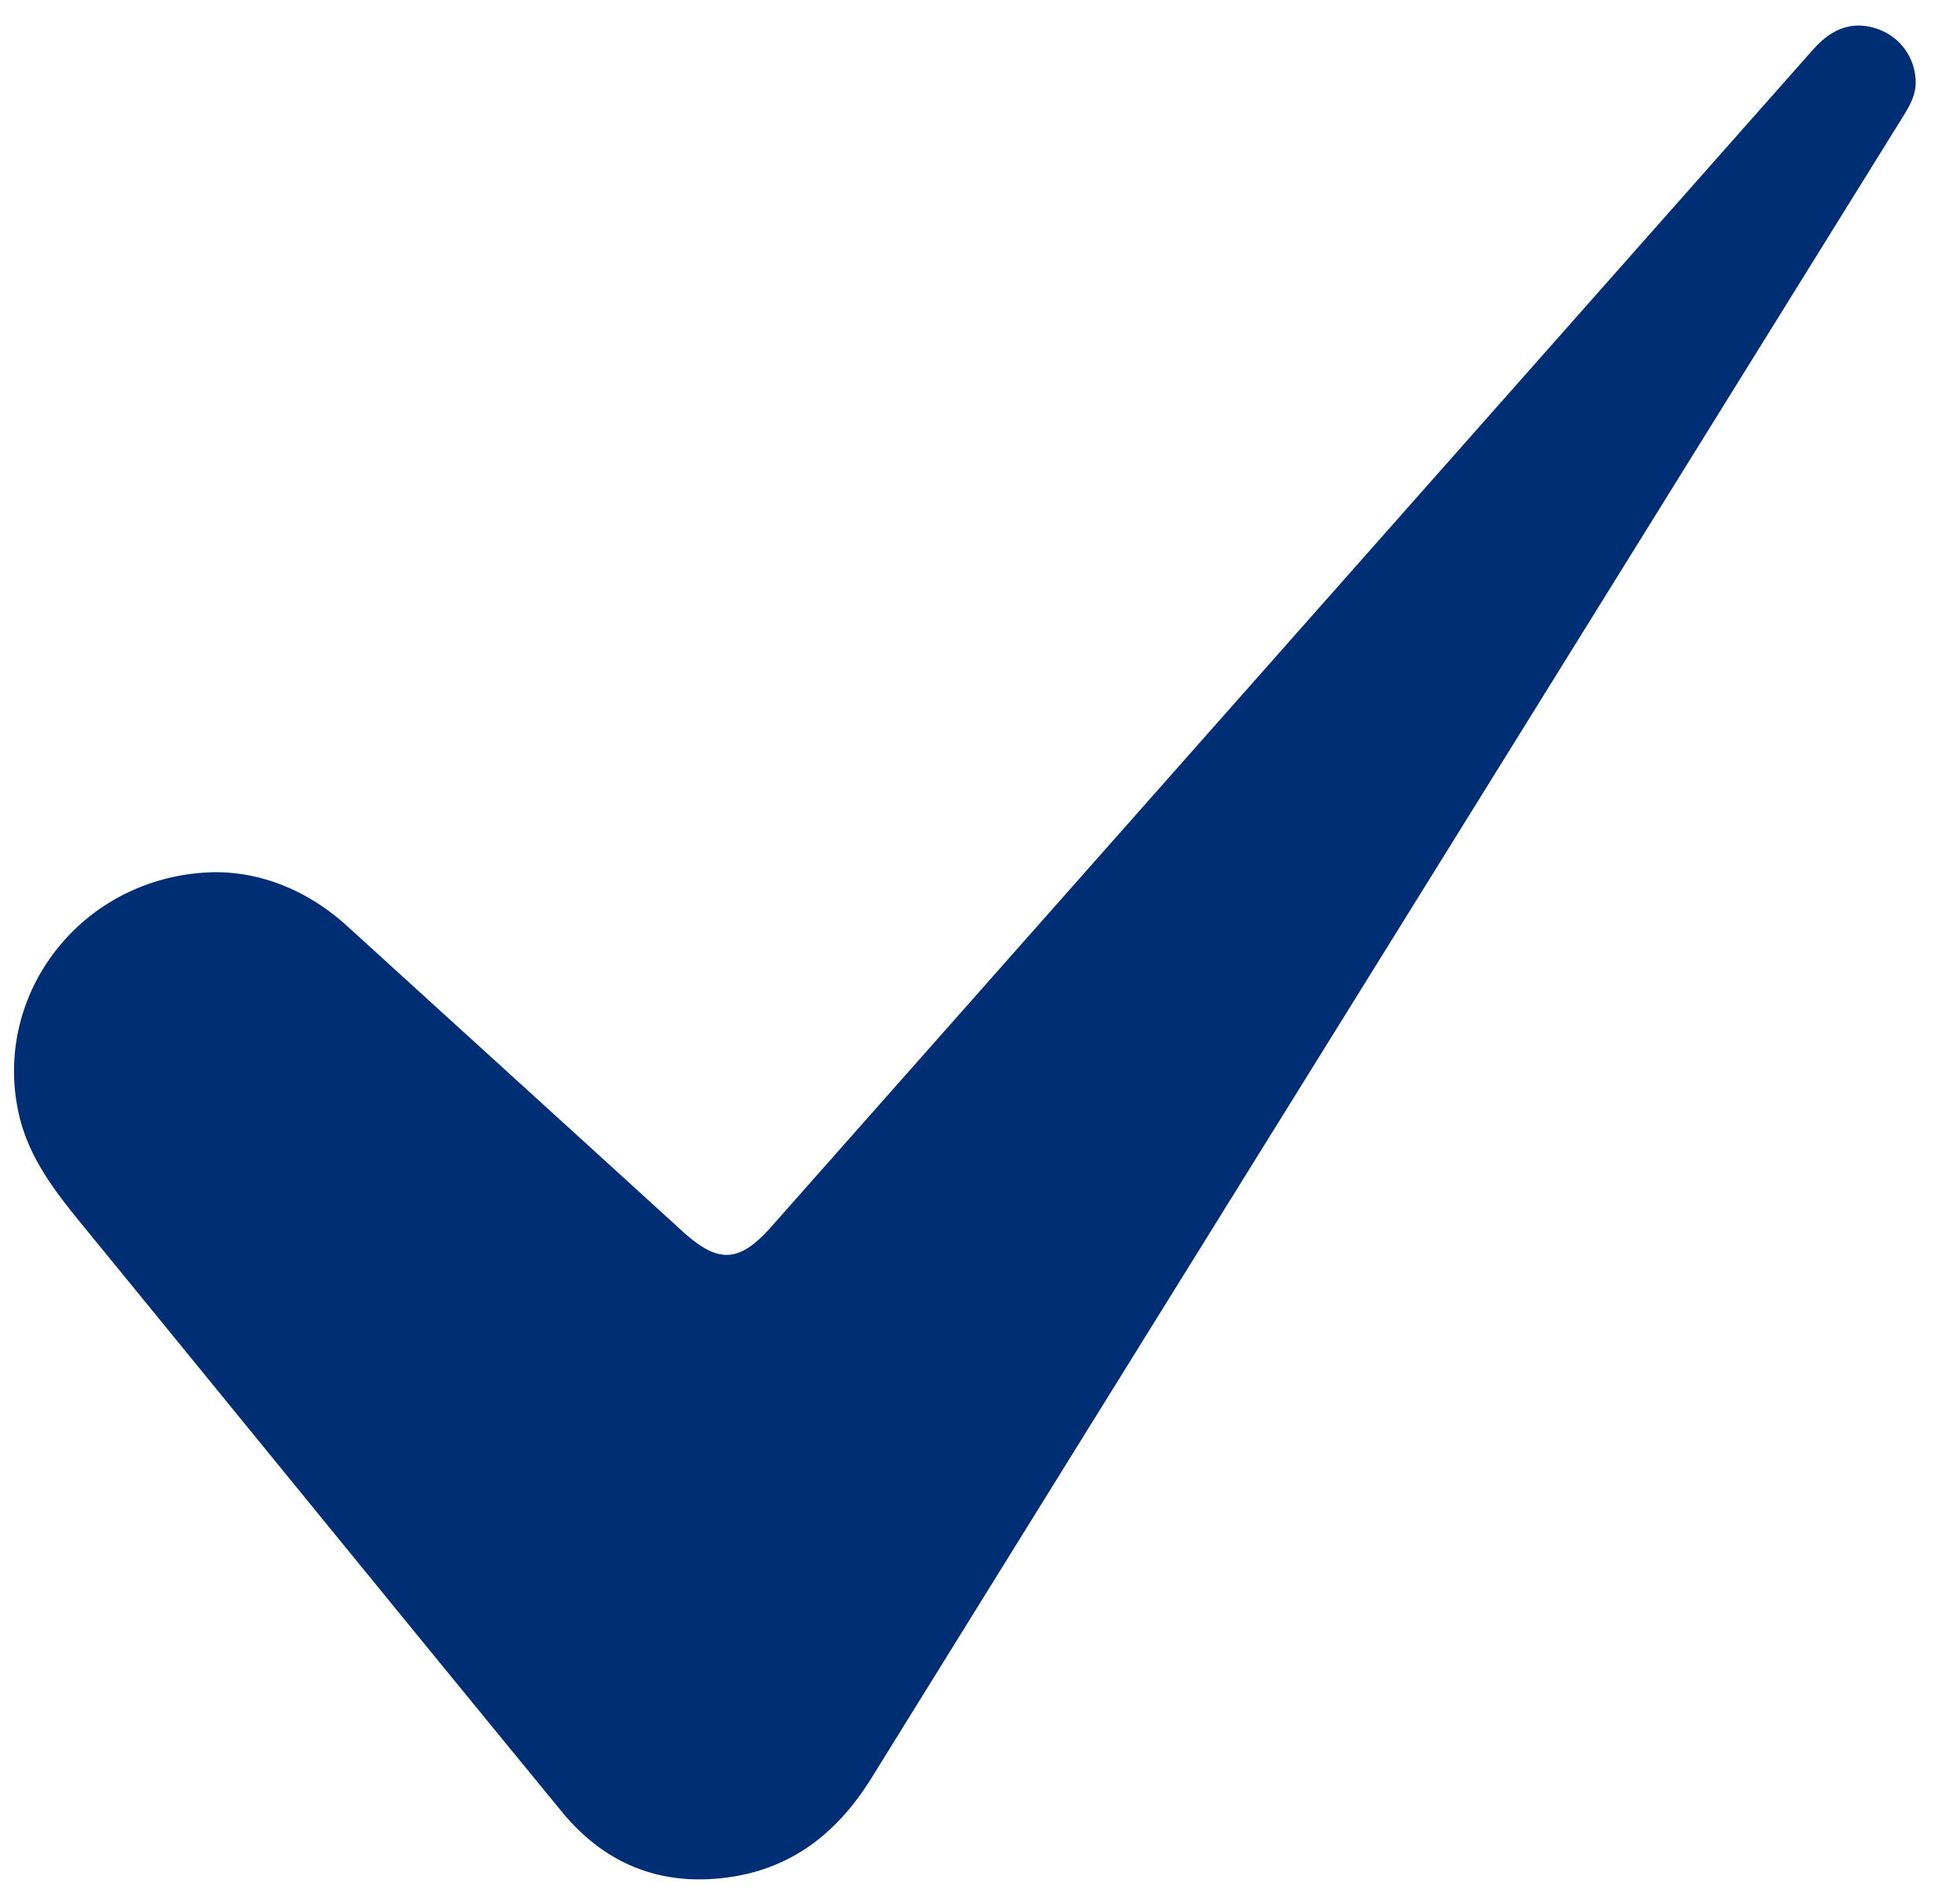 <svg xmlns="http://www.w3.org/2000/svg" width="27" height="26" viewBox="0 0 27 26"><g><g><path fill="#002e74" d="M3.006 12.016c.618.009 1.244.257 1.777.742 1.54 1.402 3.08 2.802 4.618 4.204.494.45.781.437 1.224-.062L24.973.686c.24-.27.517-.41.88-.291a.78.78 0 0 1 .535.696c.015.198-.073.354-.172.513l-6.06 9.76c-2.717 4.376-5.436 8.75-8.15 13.129-.448.722-1.049 1.22-1.904 1.359-.955.154-1.754-.151-2.362-.893-2.184-2.661-4.356-5.333-6.535-7.998-.4-.49-.8-.97-.946-1.616-.378-1.686.916-3.326 2.747-3.33z"/></g></g></svg>